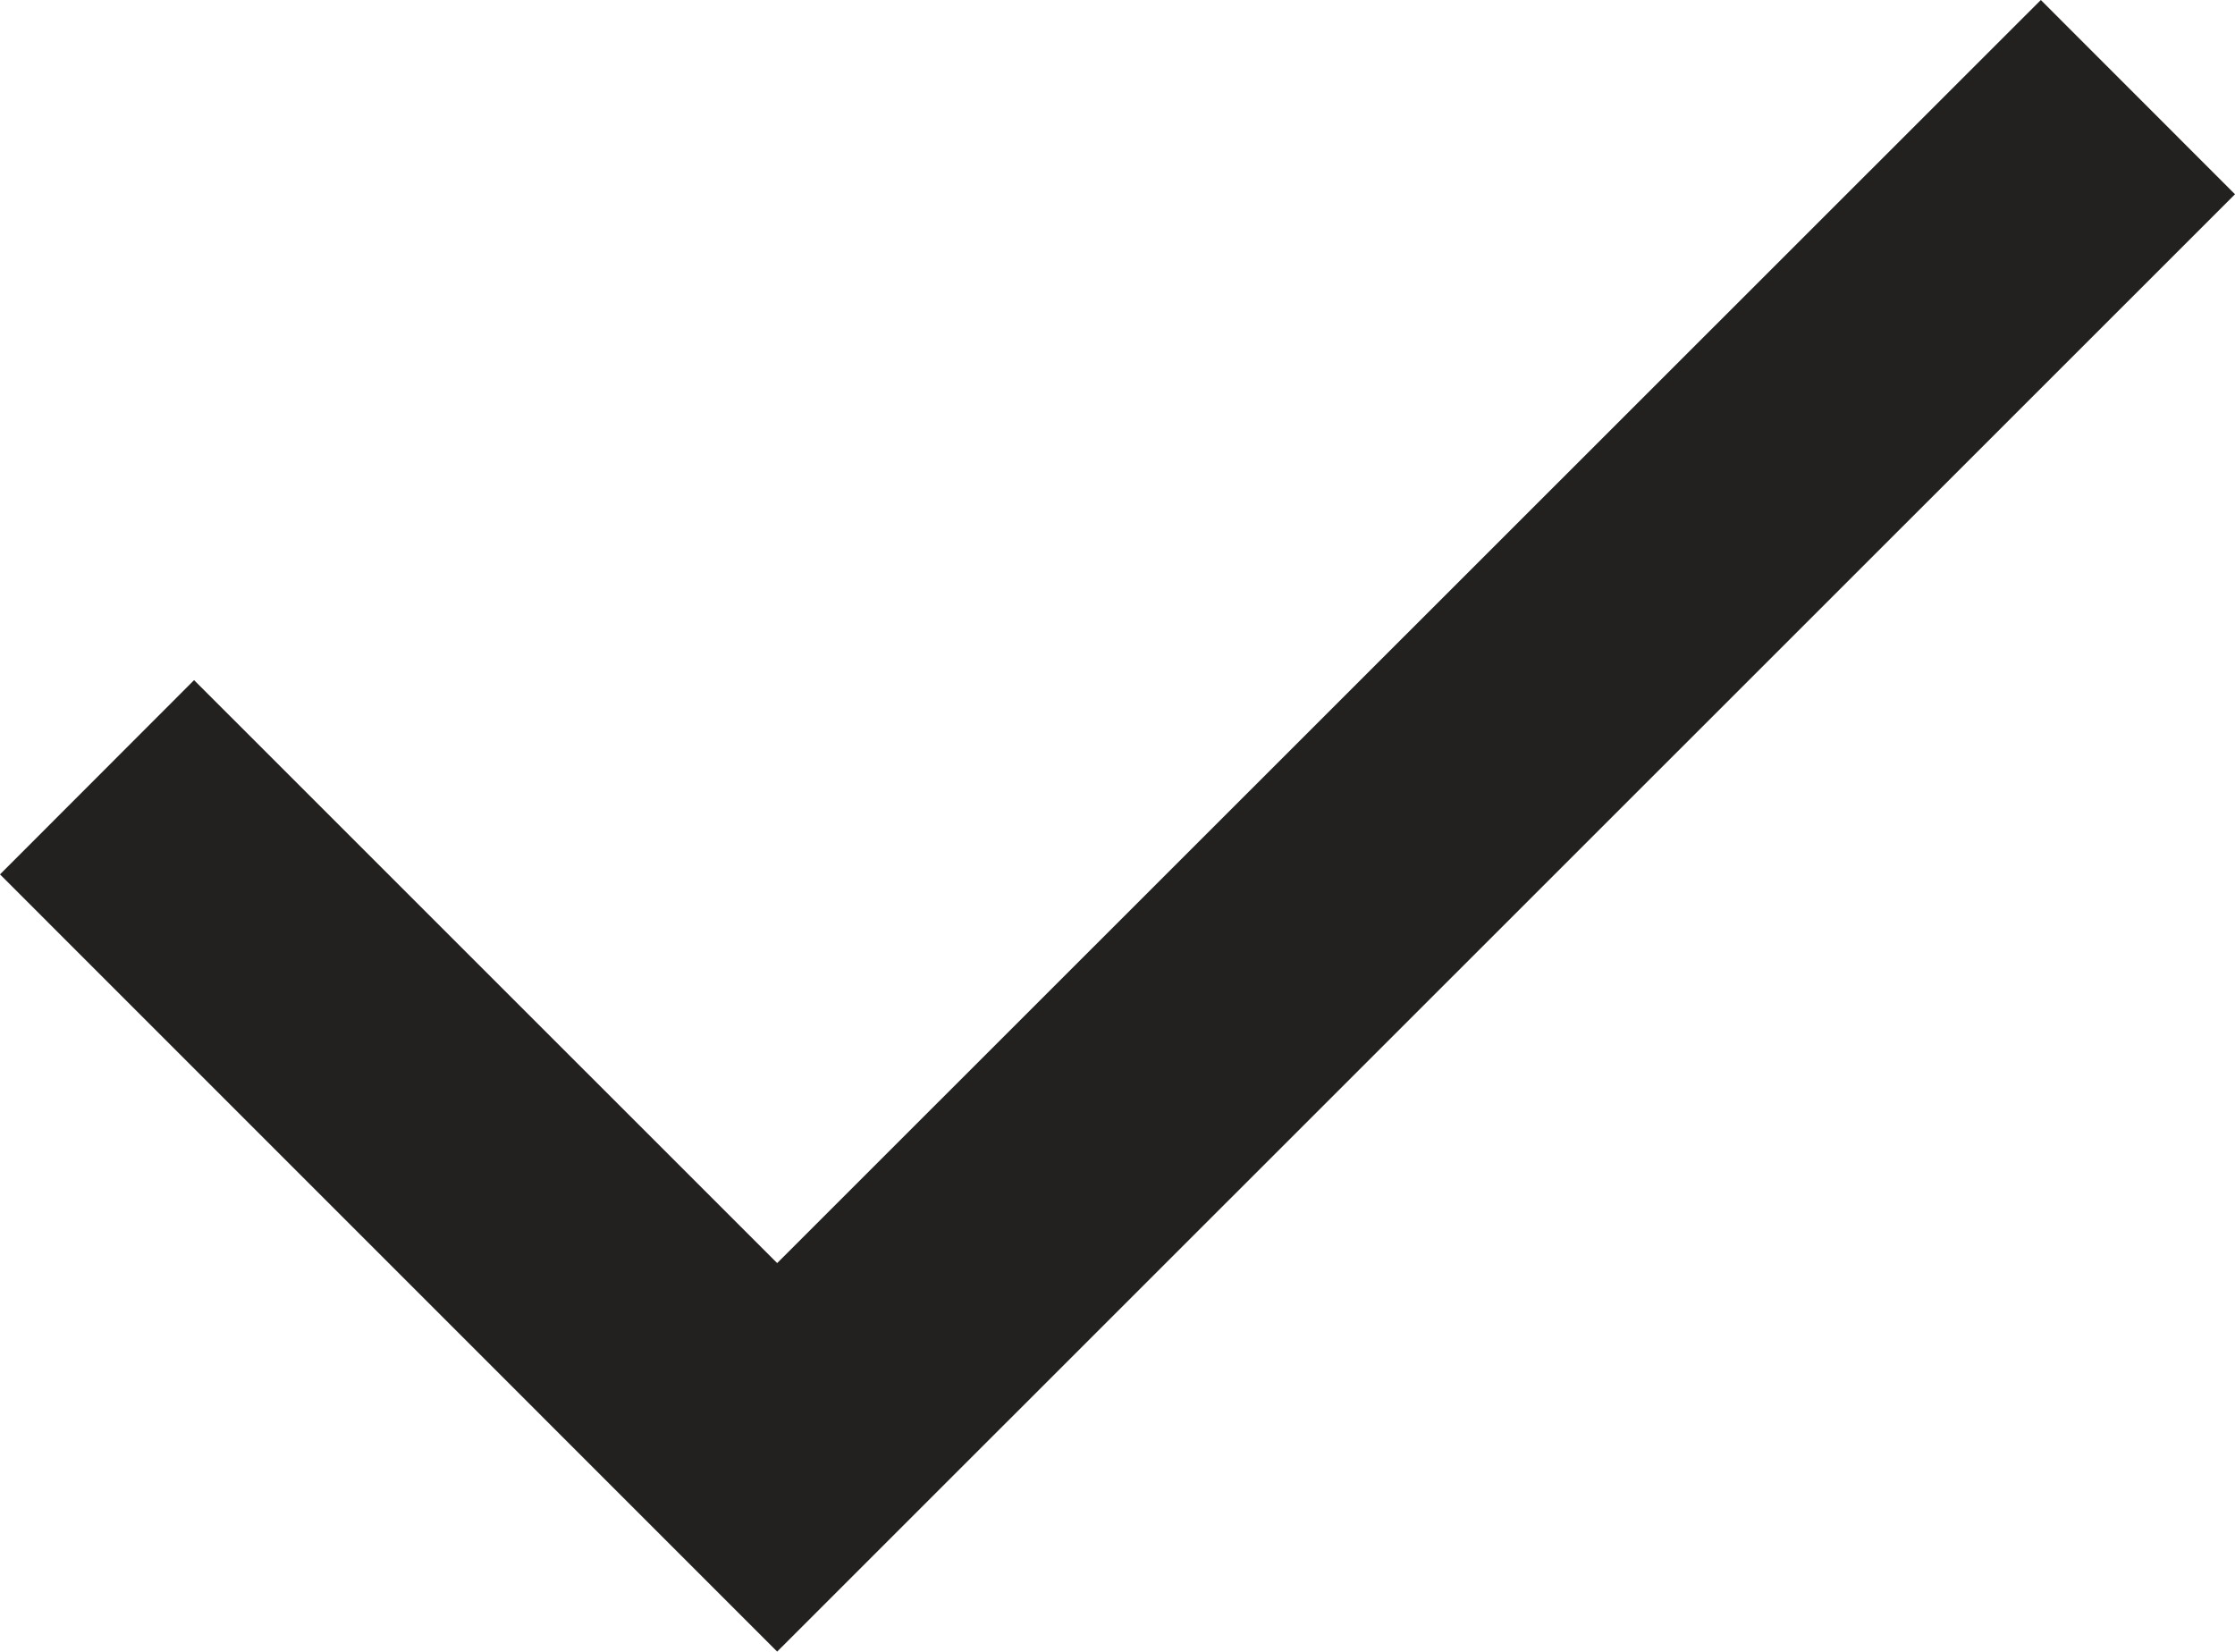 <?xml version="1.0" encoding="utf-8"?>
<!-- Generator: Adobe Illustrator 21.1.0, SVG Export Plug-In . SVG Version: 6.00 Build 0)  -->
<svg version="1.1" id="Layer_1" xmlns="http://www.w3.org/2000/svg" xmlns:xlink="http://www.w3.org/1999/xlink" x="0px" y="0px"
	 width="2299.8px" height="1699.6px" viewBox="0 0 2299.8 1699.6" enable-background="new 0 0 2299.8 1699.6" xml:space="preserve">
<g id="Shape_31_copy_13_2_">
	<g>
		<polygon fill-rule="evenodd" clip-rule="evenodd" fill="#232020" points="2100,0 799.7,1299.8 199.7,699.9 0,899.8 799.7,1699.6 
			2299.8,199.9 		"/>
	</g>
</g>
</svg>
